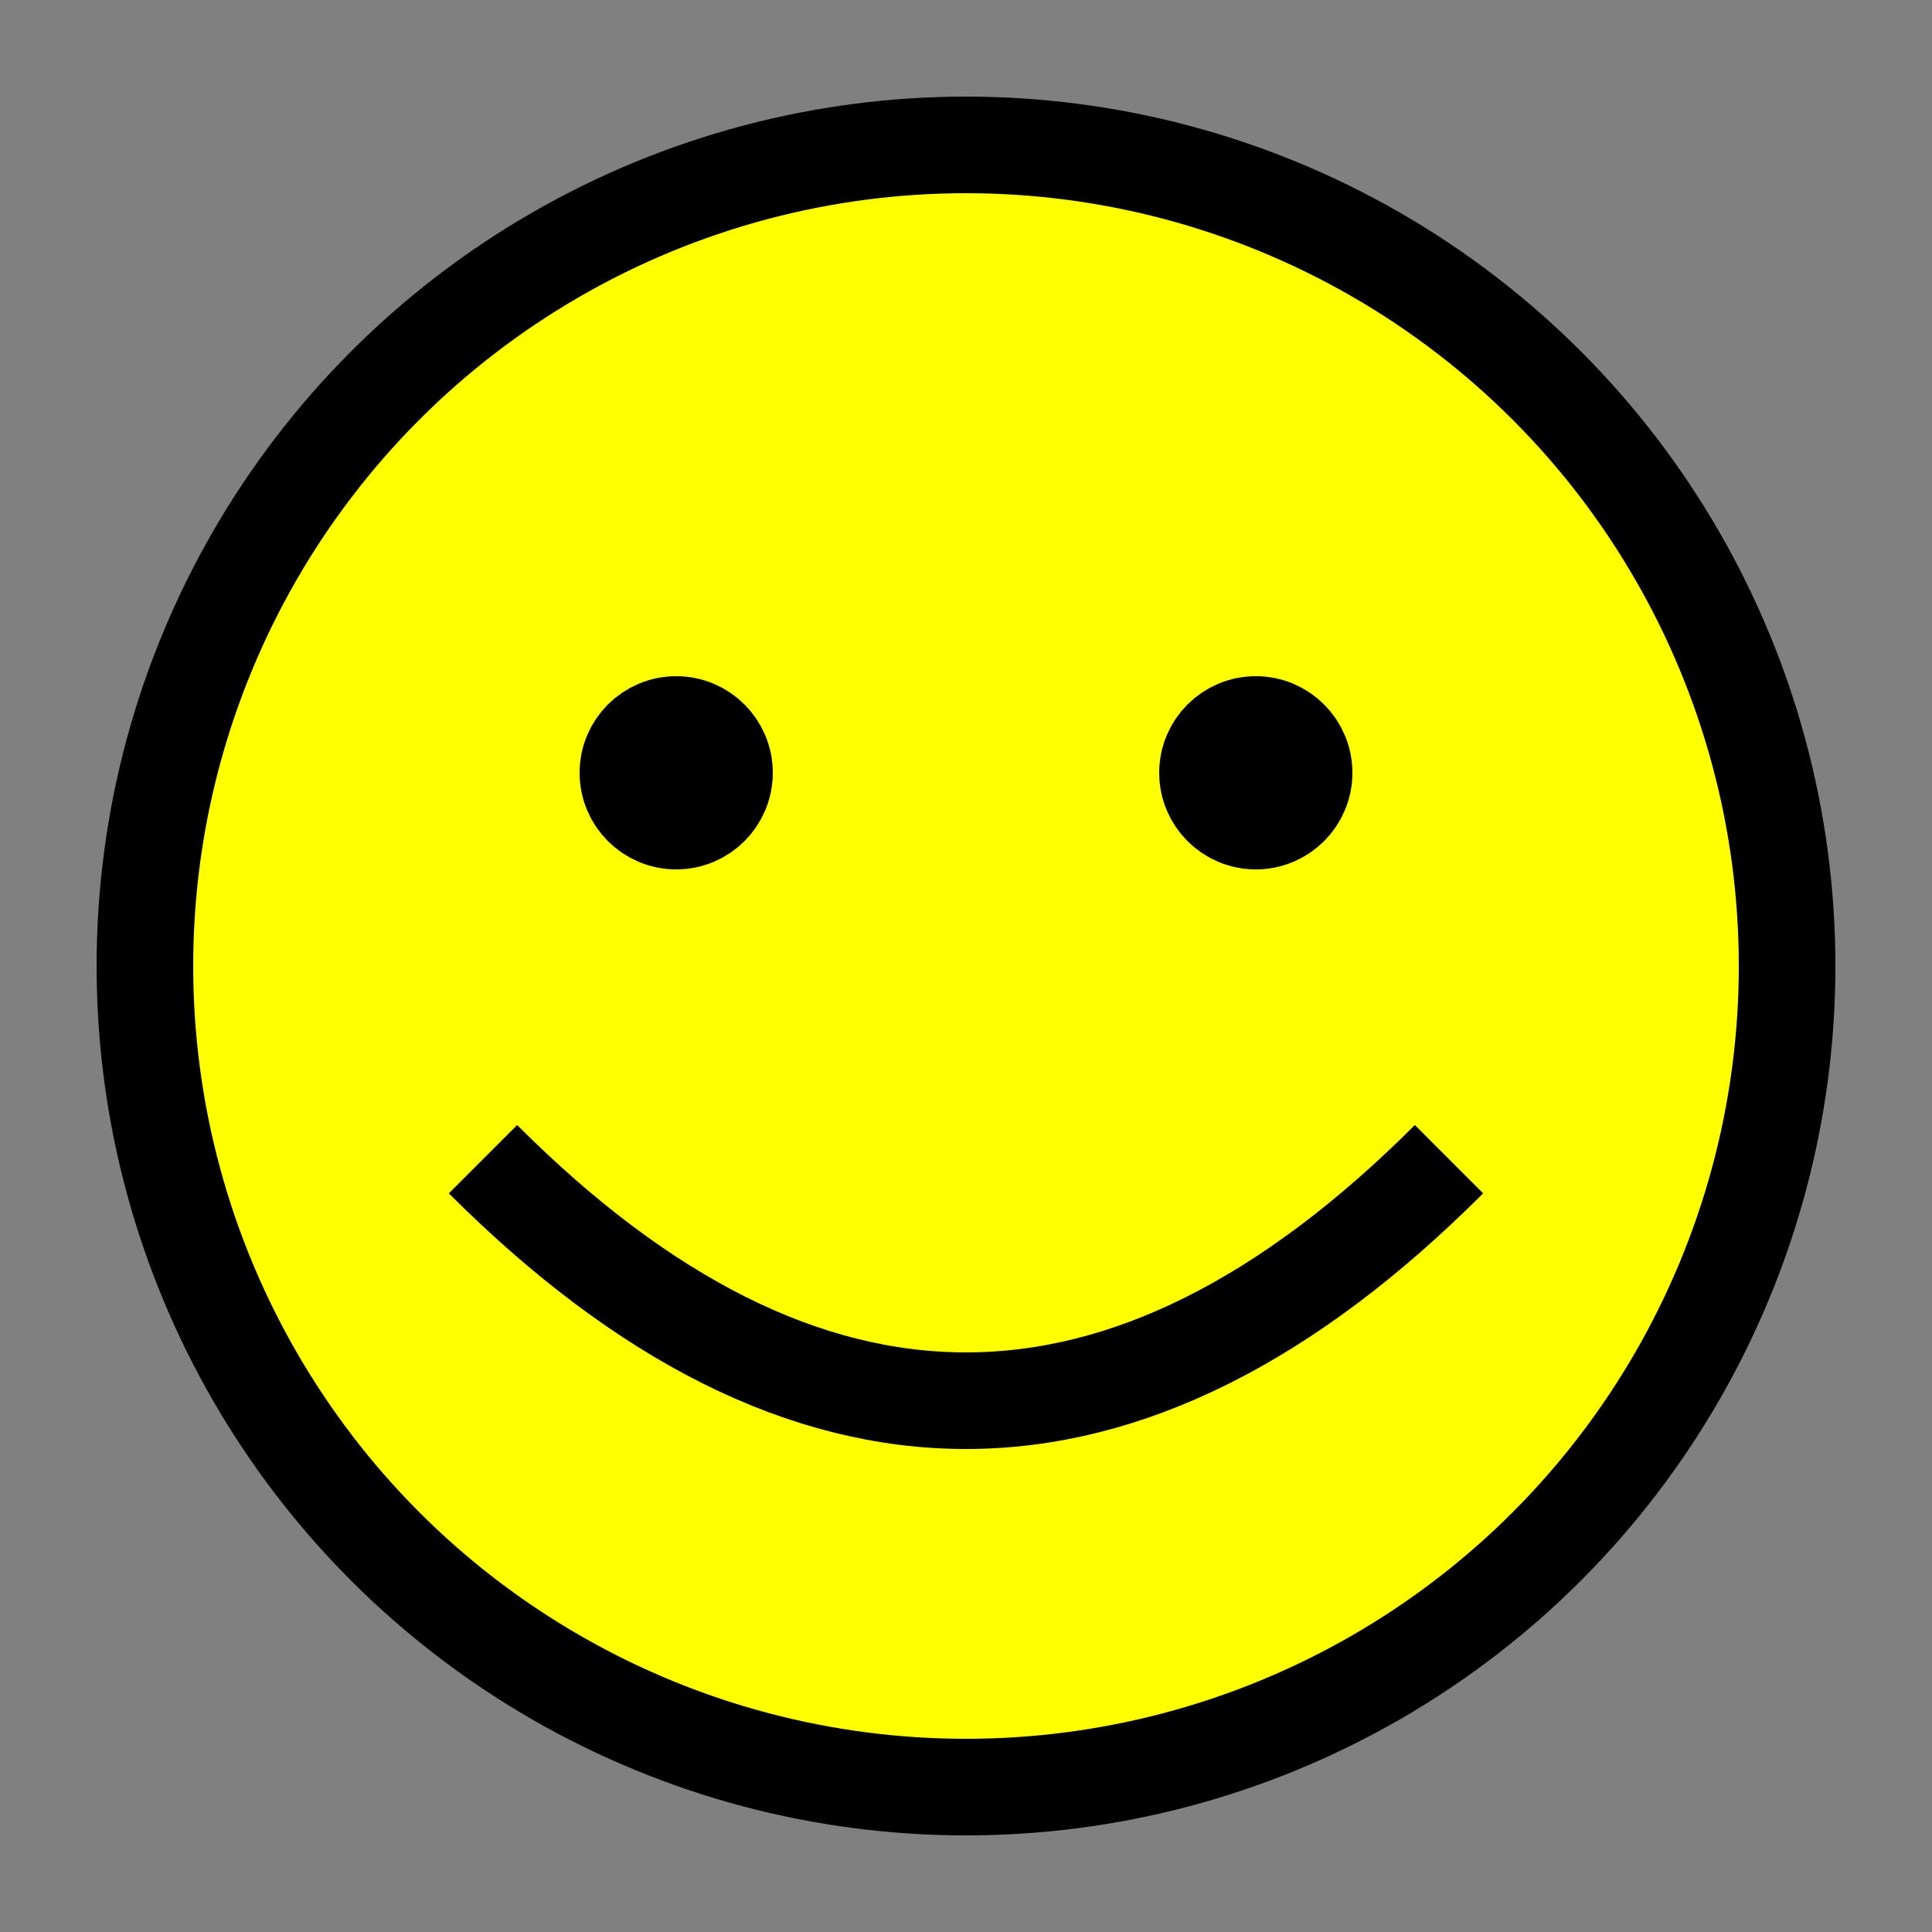 <svg xmlns="http://www.w3.org/2000/svg" width="20" height="20" viewBox="0 0 20 20" fill="#ff0" stroke="#000">
  <rect x="0" y="0" width="20" height="20" fill="#808080" stroke="none"/>
  <circle cx="10" cy="10" r="8.5"/>
  <circle cx="7" cy="8" r=".5"/>
  <circle cx="13" cy="8" r=".5"/>
  <path d="M5 12q5 5 10 0"/>
</svg>
